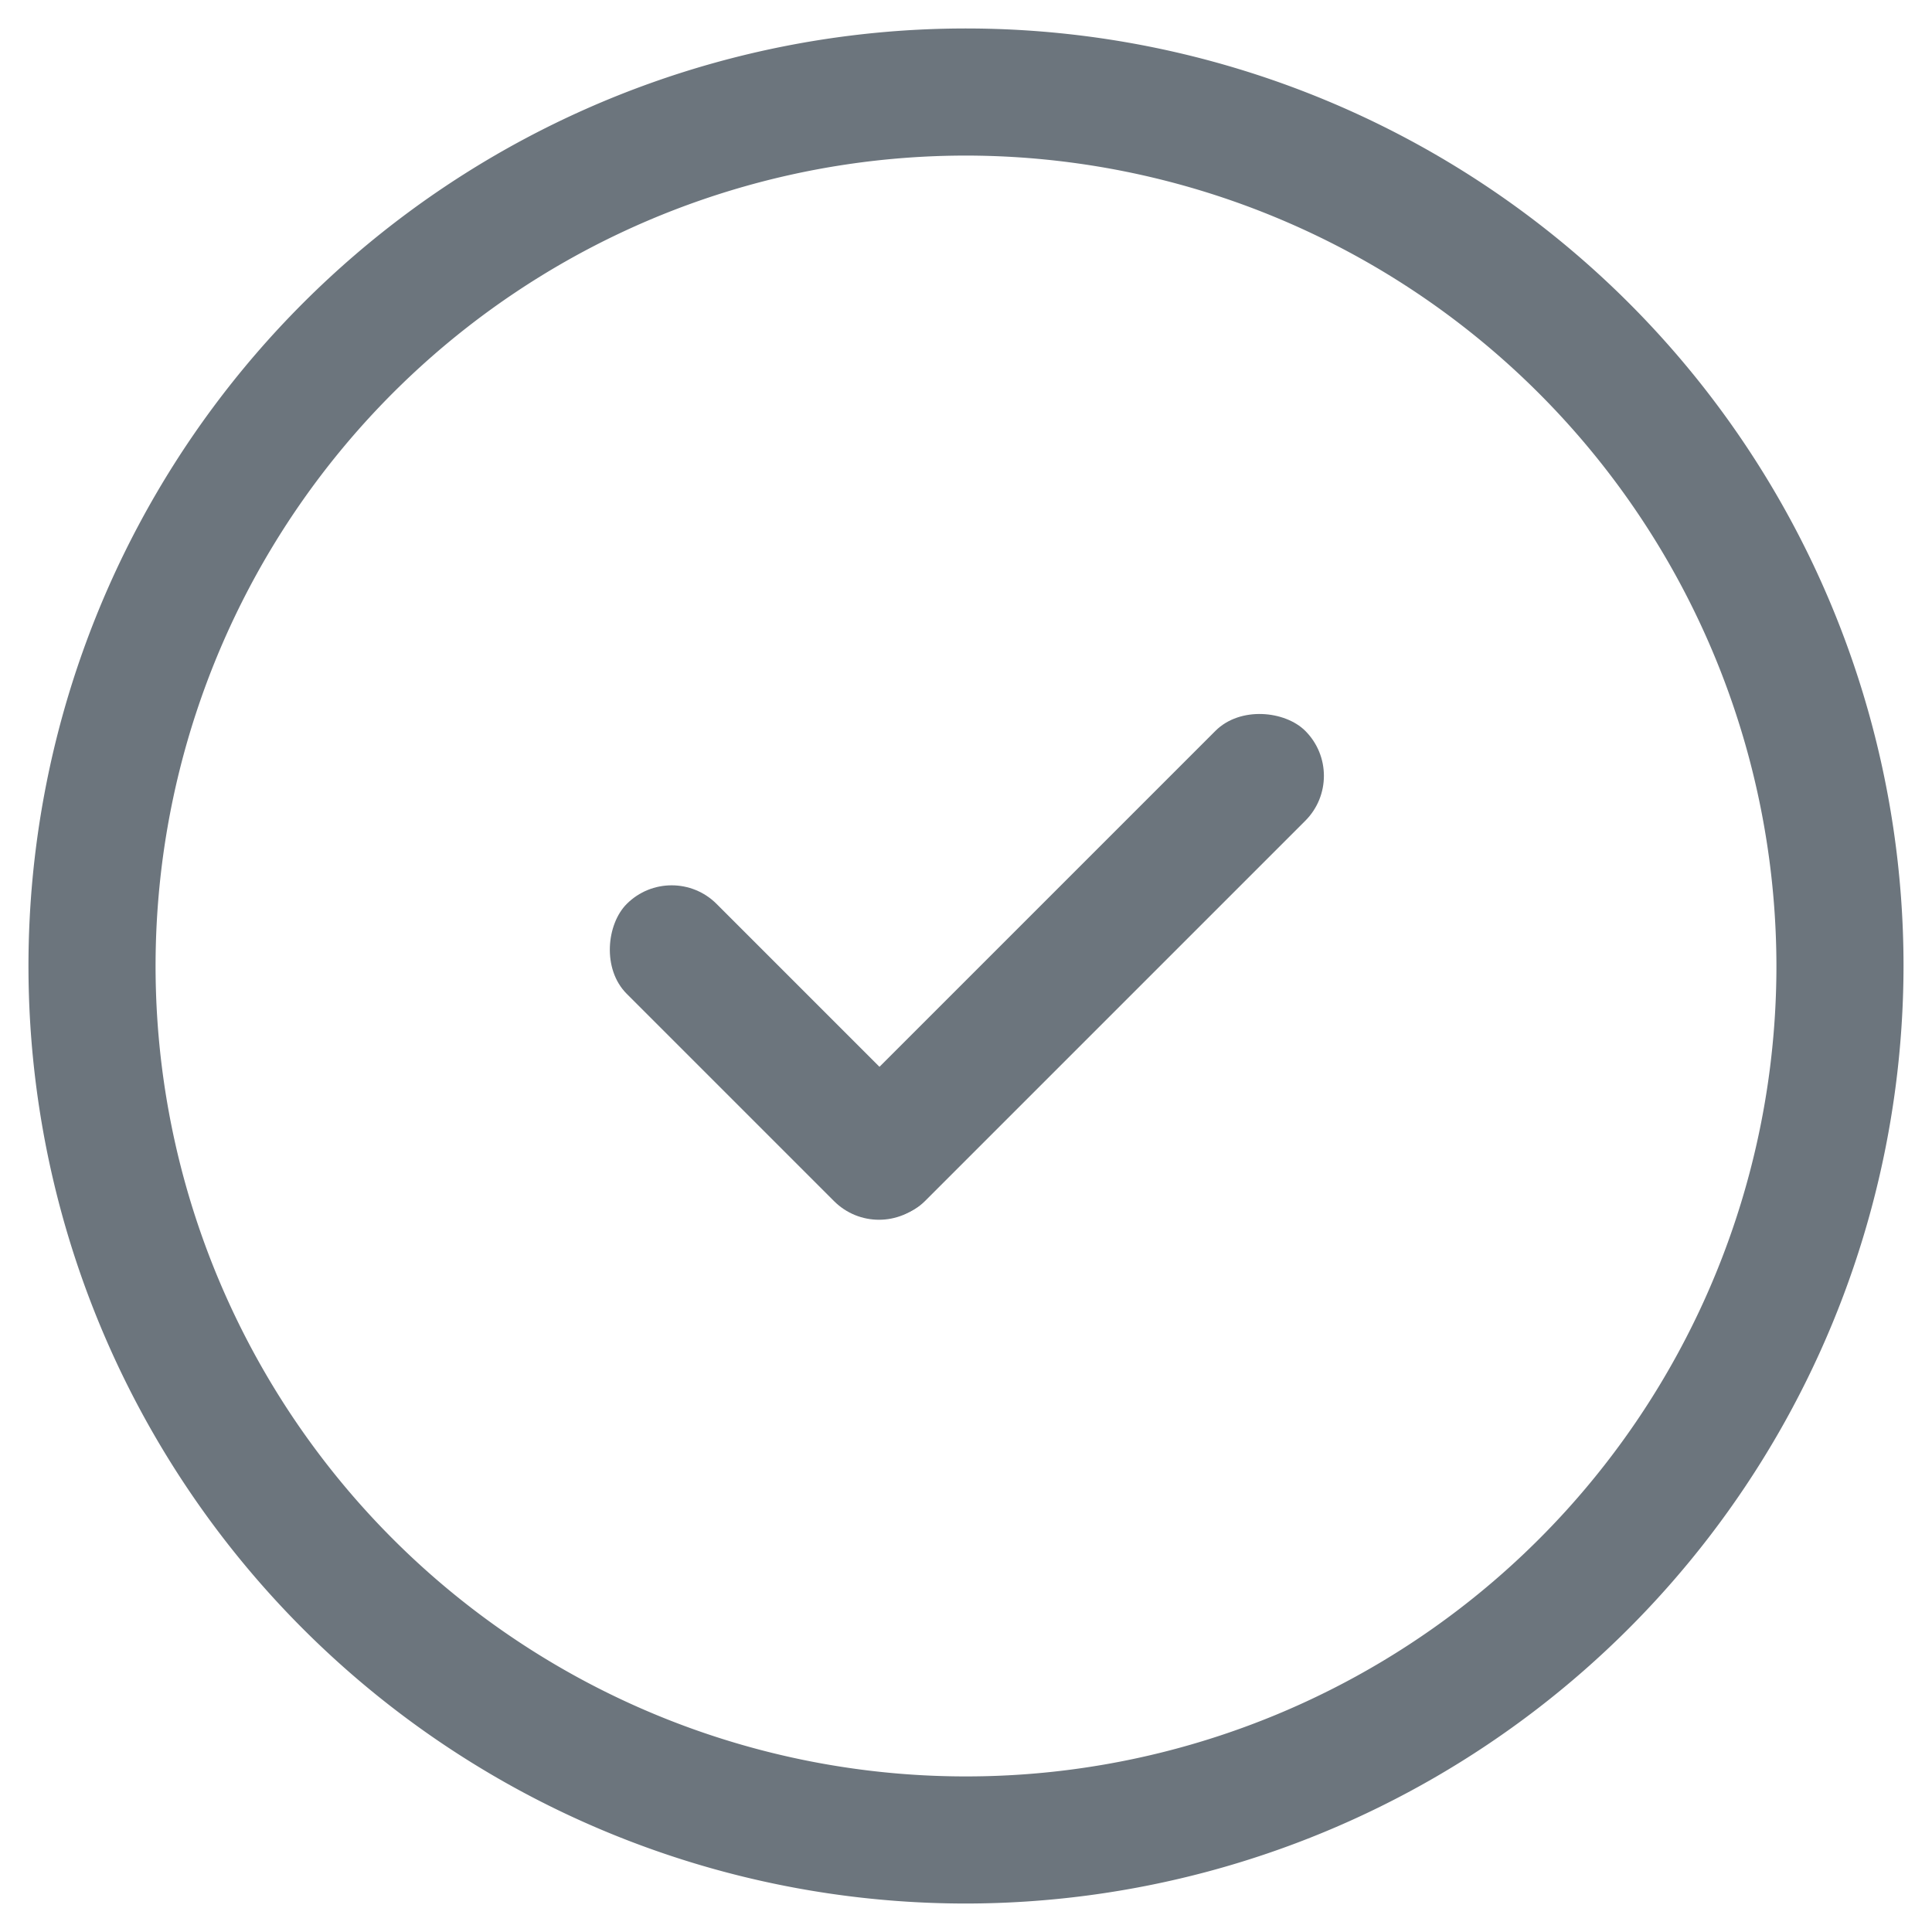<?xml version="1.0" ?><svg data-name="Layer 2" id="ba428c59-00b4-455b-9b19-022aa4b118b7" viewBox="0 0 38 38" xmlns="http://www.w3.org/2000/svg"><path style="fill:#6c757d" d="M19,37.44A18.44,18.44,0,1,1,37.44,19,18.461,18.461,0,0,1,19,37.44ZM19,3.06A15.94,15.94,0,1,0,34.94,19,15.957,15.957,0,0,0,19,3.06Z"/><rect style="fill:#6c757d" height="2.5" rx="1.25" transform="translate(-7.27 20.449) rotate(-45)" width="13.08" x="14.509" y="17.75"/><rect style="fill:#6c757d" height="2.5" rx="1.25" transform="translate(11.395 46.123) rotate(-135)" width="8.267" x="11.116" y="19.451"/></svg>